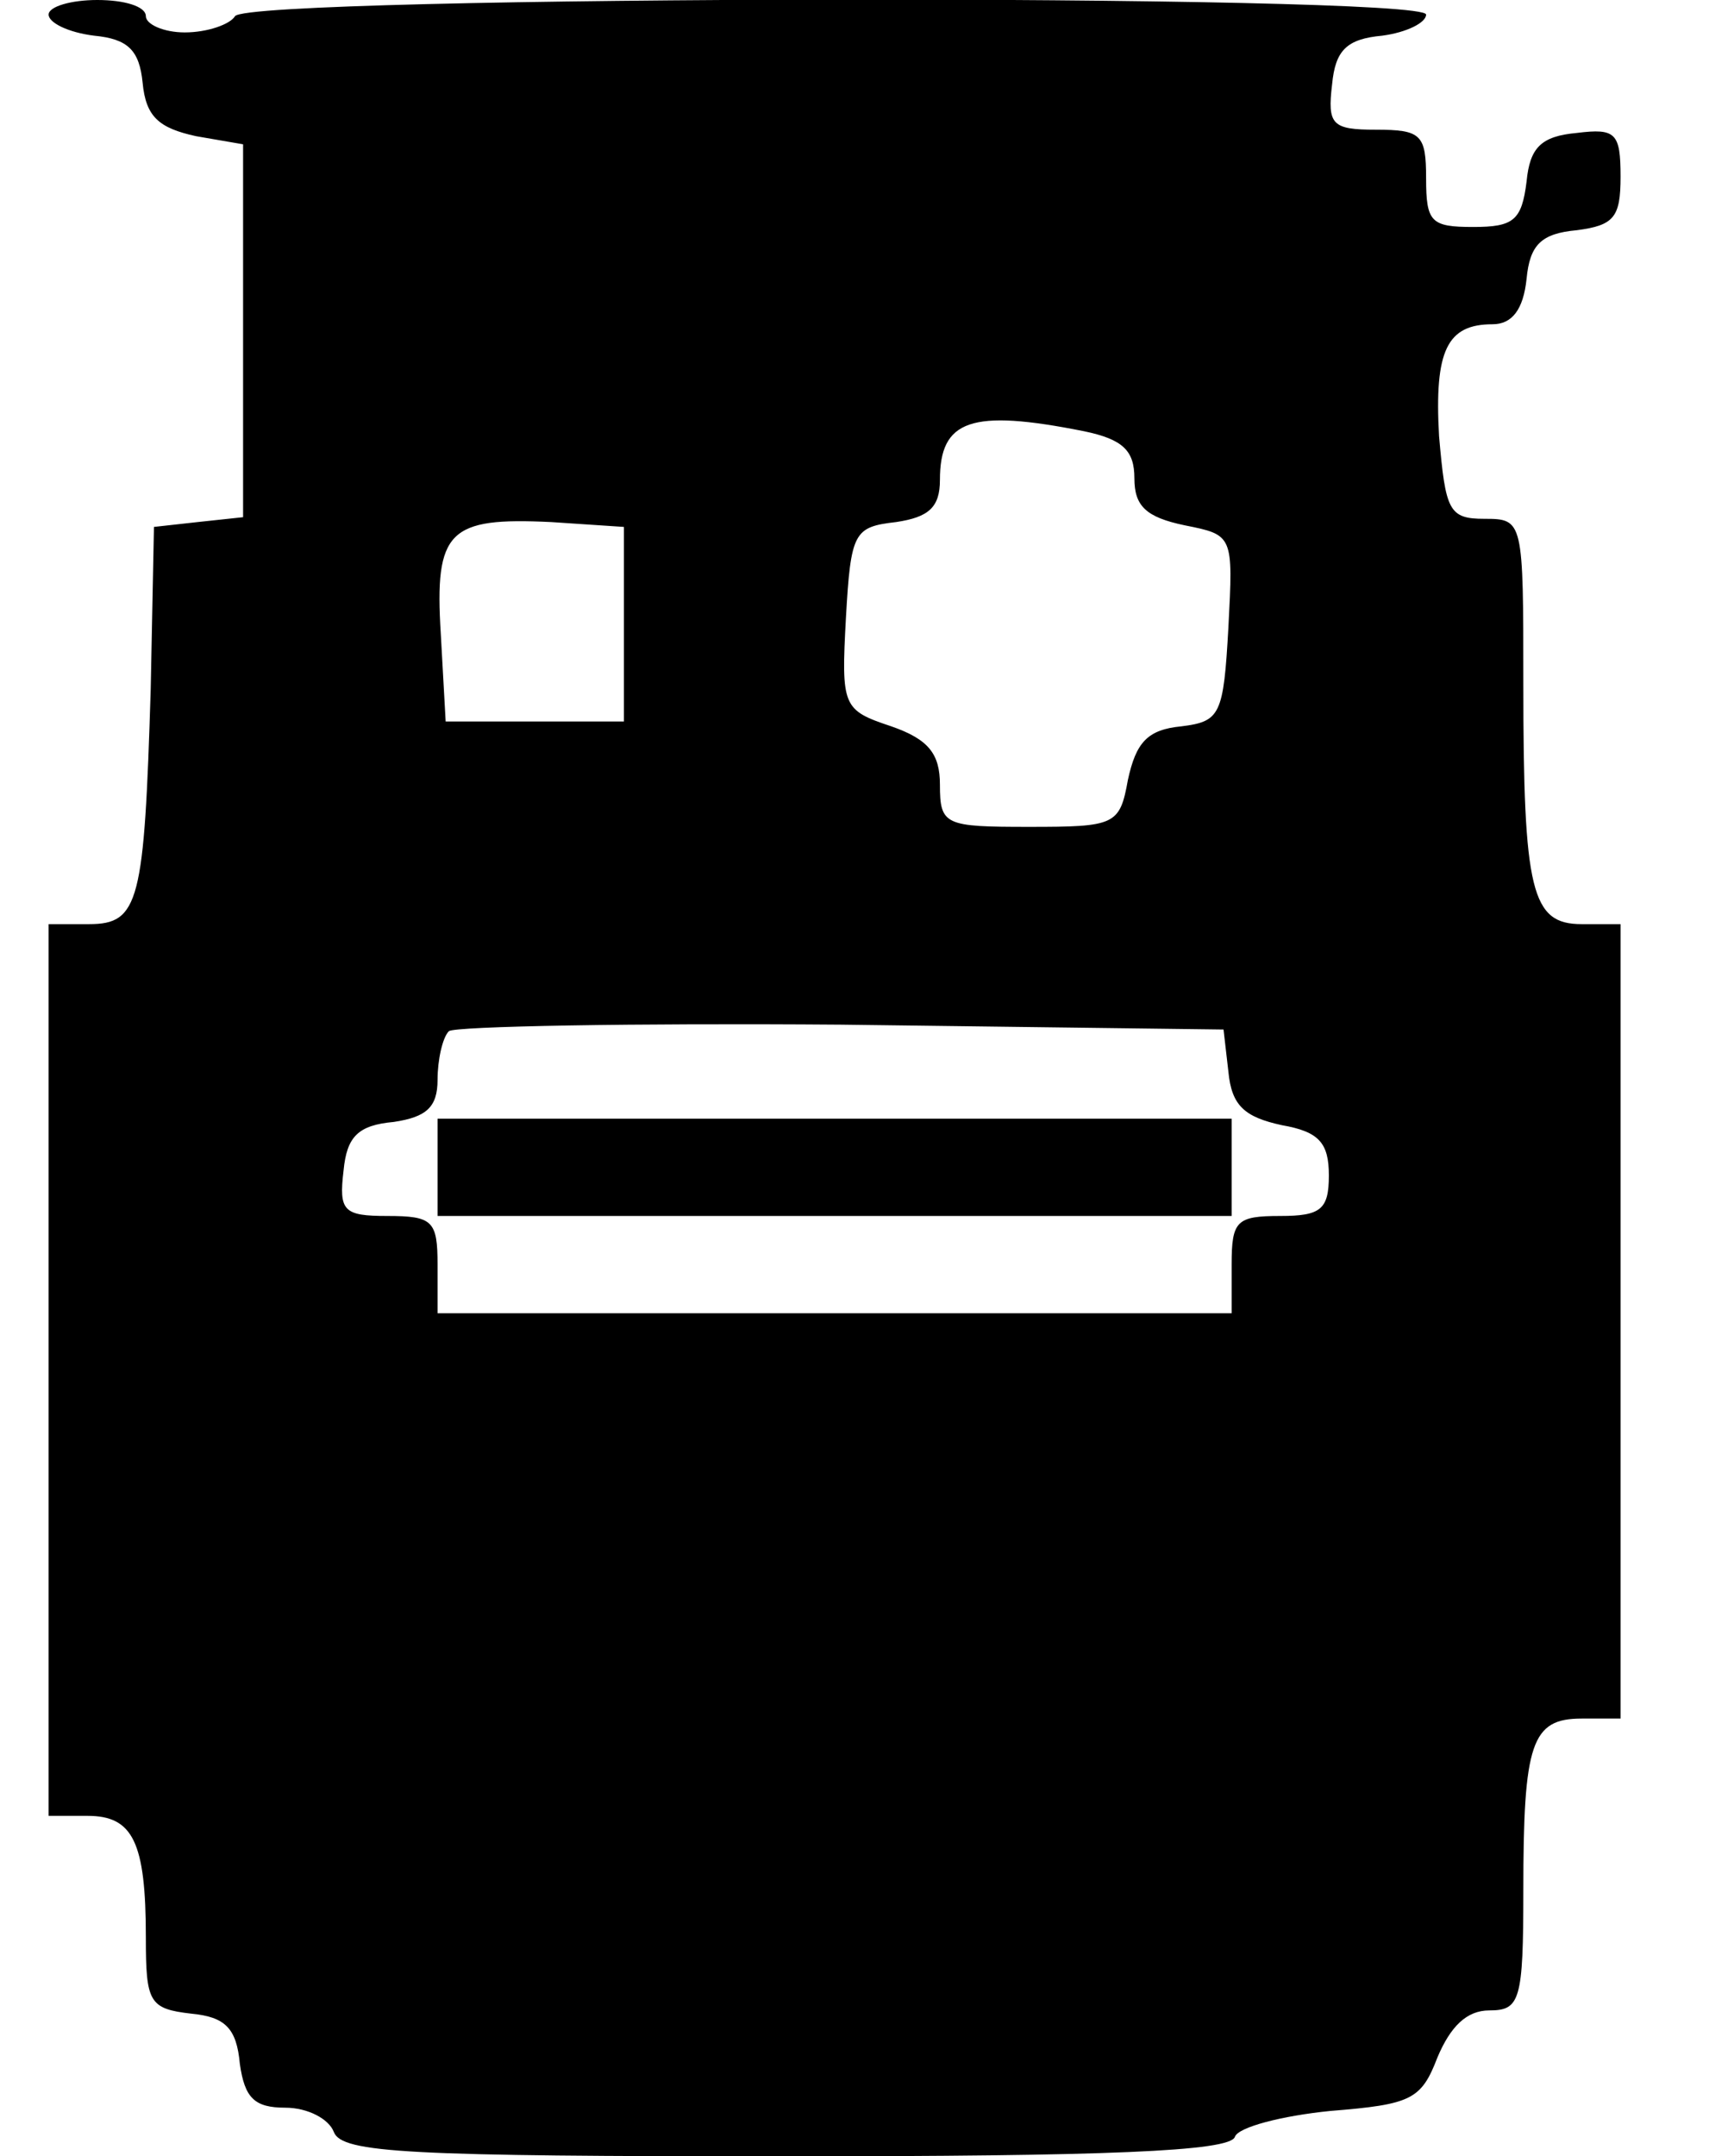 <?xml version="1.0" standalone="no"?>
<!DOCTYPE svg PUBLIC "-//W3C//DTD SVG 20010904//EN"
 "http://www.w3.org/TR/2001/REC-SVG-20010904/DTD/svg10.dtd">
<svg version="1.0" xmlns="http://www.w3.org/2000/svg"
 width="107pt" height="133pt" viewBox="0 0 107 133"
 preserveAspectRatio="xMidYMid meet">
<g transform="translate(0,133) scale(0.1,-0.1)"
fill="#000000" stroke="none">
<path d="M30 1321 c0 -5 12 -11 28 -13 21 -2 28 -9 30 -29 2 -21 10 -28 33
-33 l29 -5 0 -115 0 -115 -28 -3 -27 -3 -2 -100 c-4 -131 -7 -145 -38 -145
l-25 0 0 -275 0 -275 24 0 c28 0 36 -16 36 -75 0 -40 2 -44 28 -47 21 -2 28
-9 30 -31 3 -21 9 -27 28 -27 14 0 27 -7 30 -15 5 -13 46 -15 279 -15 197 0
274 3 277 12 2 6 29 13 59 16 50 4 56 7 66 33 8 19 18 29 32 29 19 0 21 6 21
74 0 91 5 106 36 106 l24 0 0 245 0 245 -24 0 c-31 0 -36 20 -36 148 0 101 0
102 -24 102 -22 0 -24 5 -28 51 -3 53 5 69 33 69 12 0 19 9 21 28 2 21 9 28
31 30 23 3 27 8 27 33 0 27 -3 30 -27 27 -22 -2 -29 -9 -31 -30 -3 -24 -8 -28
-33 -28 -26 0 -29 3 -29 30 0 27 -3 30 -31 30 -27 0 -30 3 -27 28 2 21 9 28
31 30 15 2 27 8 27 13 0 13 -727 12 -735 -1 -3 -5 -17 -10 -31 -10 -13 0 -24
5 -24 10 0 6 -13 10 -30 10 -16 0 -30 -4 -30 -9z m639 -257 c24 -5 31 -12 31
-29 0 -17 7 -24 31 -29 30 -6 30 -6 27 -63 -3 -54 -5 -58 -29 -61 -21 -2 -28
-10 -33 -33 -5 -28 -8 -29 -61 -29 -52 0 -55 1 -55 26 0 19 -7 28 -30 36 -30
10 -31 12 -28 67 3 53 5 56 31 59 20 3 27 9 27 26 0 37 19 44 89 30z m-284
-119 l0 -60 -55 0 -55 0 -3 54 c-4 64 5 72 68 69 l45 -3 0 -60z m373 -276 c2
-21 10 -28 33 -33 23 -4 29 -11 29 -31 0 -21 -5 -25 -30 -25 -27 0 -30 -3 -30
-30 l0 -30 -245 0 -245 0 0 30 c0 27 -3 30 -31 30 -27 0 -30 3 -27 28 2 21 9
28 31 30 20 3 27 9 27 26 0 12 3 26 7 30 4 3 113 5 242 4 l236 -3 3 -26z"/>
<path d="M270 610 l0 -30 245 0 245 0 0 30 0 30 -245 0 -245 0 0 -30z"/>
</g>
</svg>

